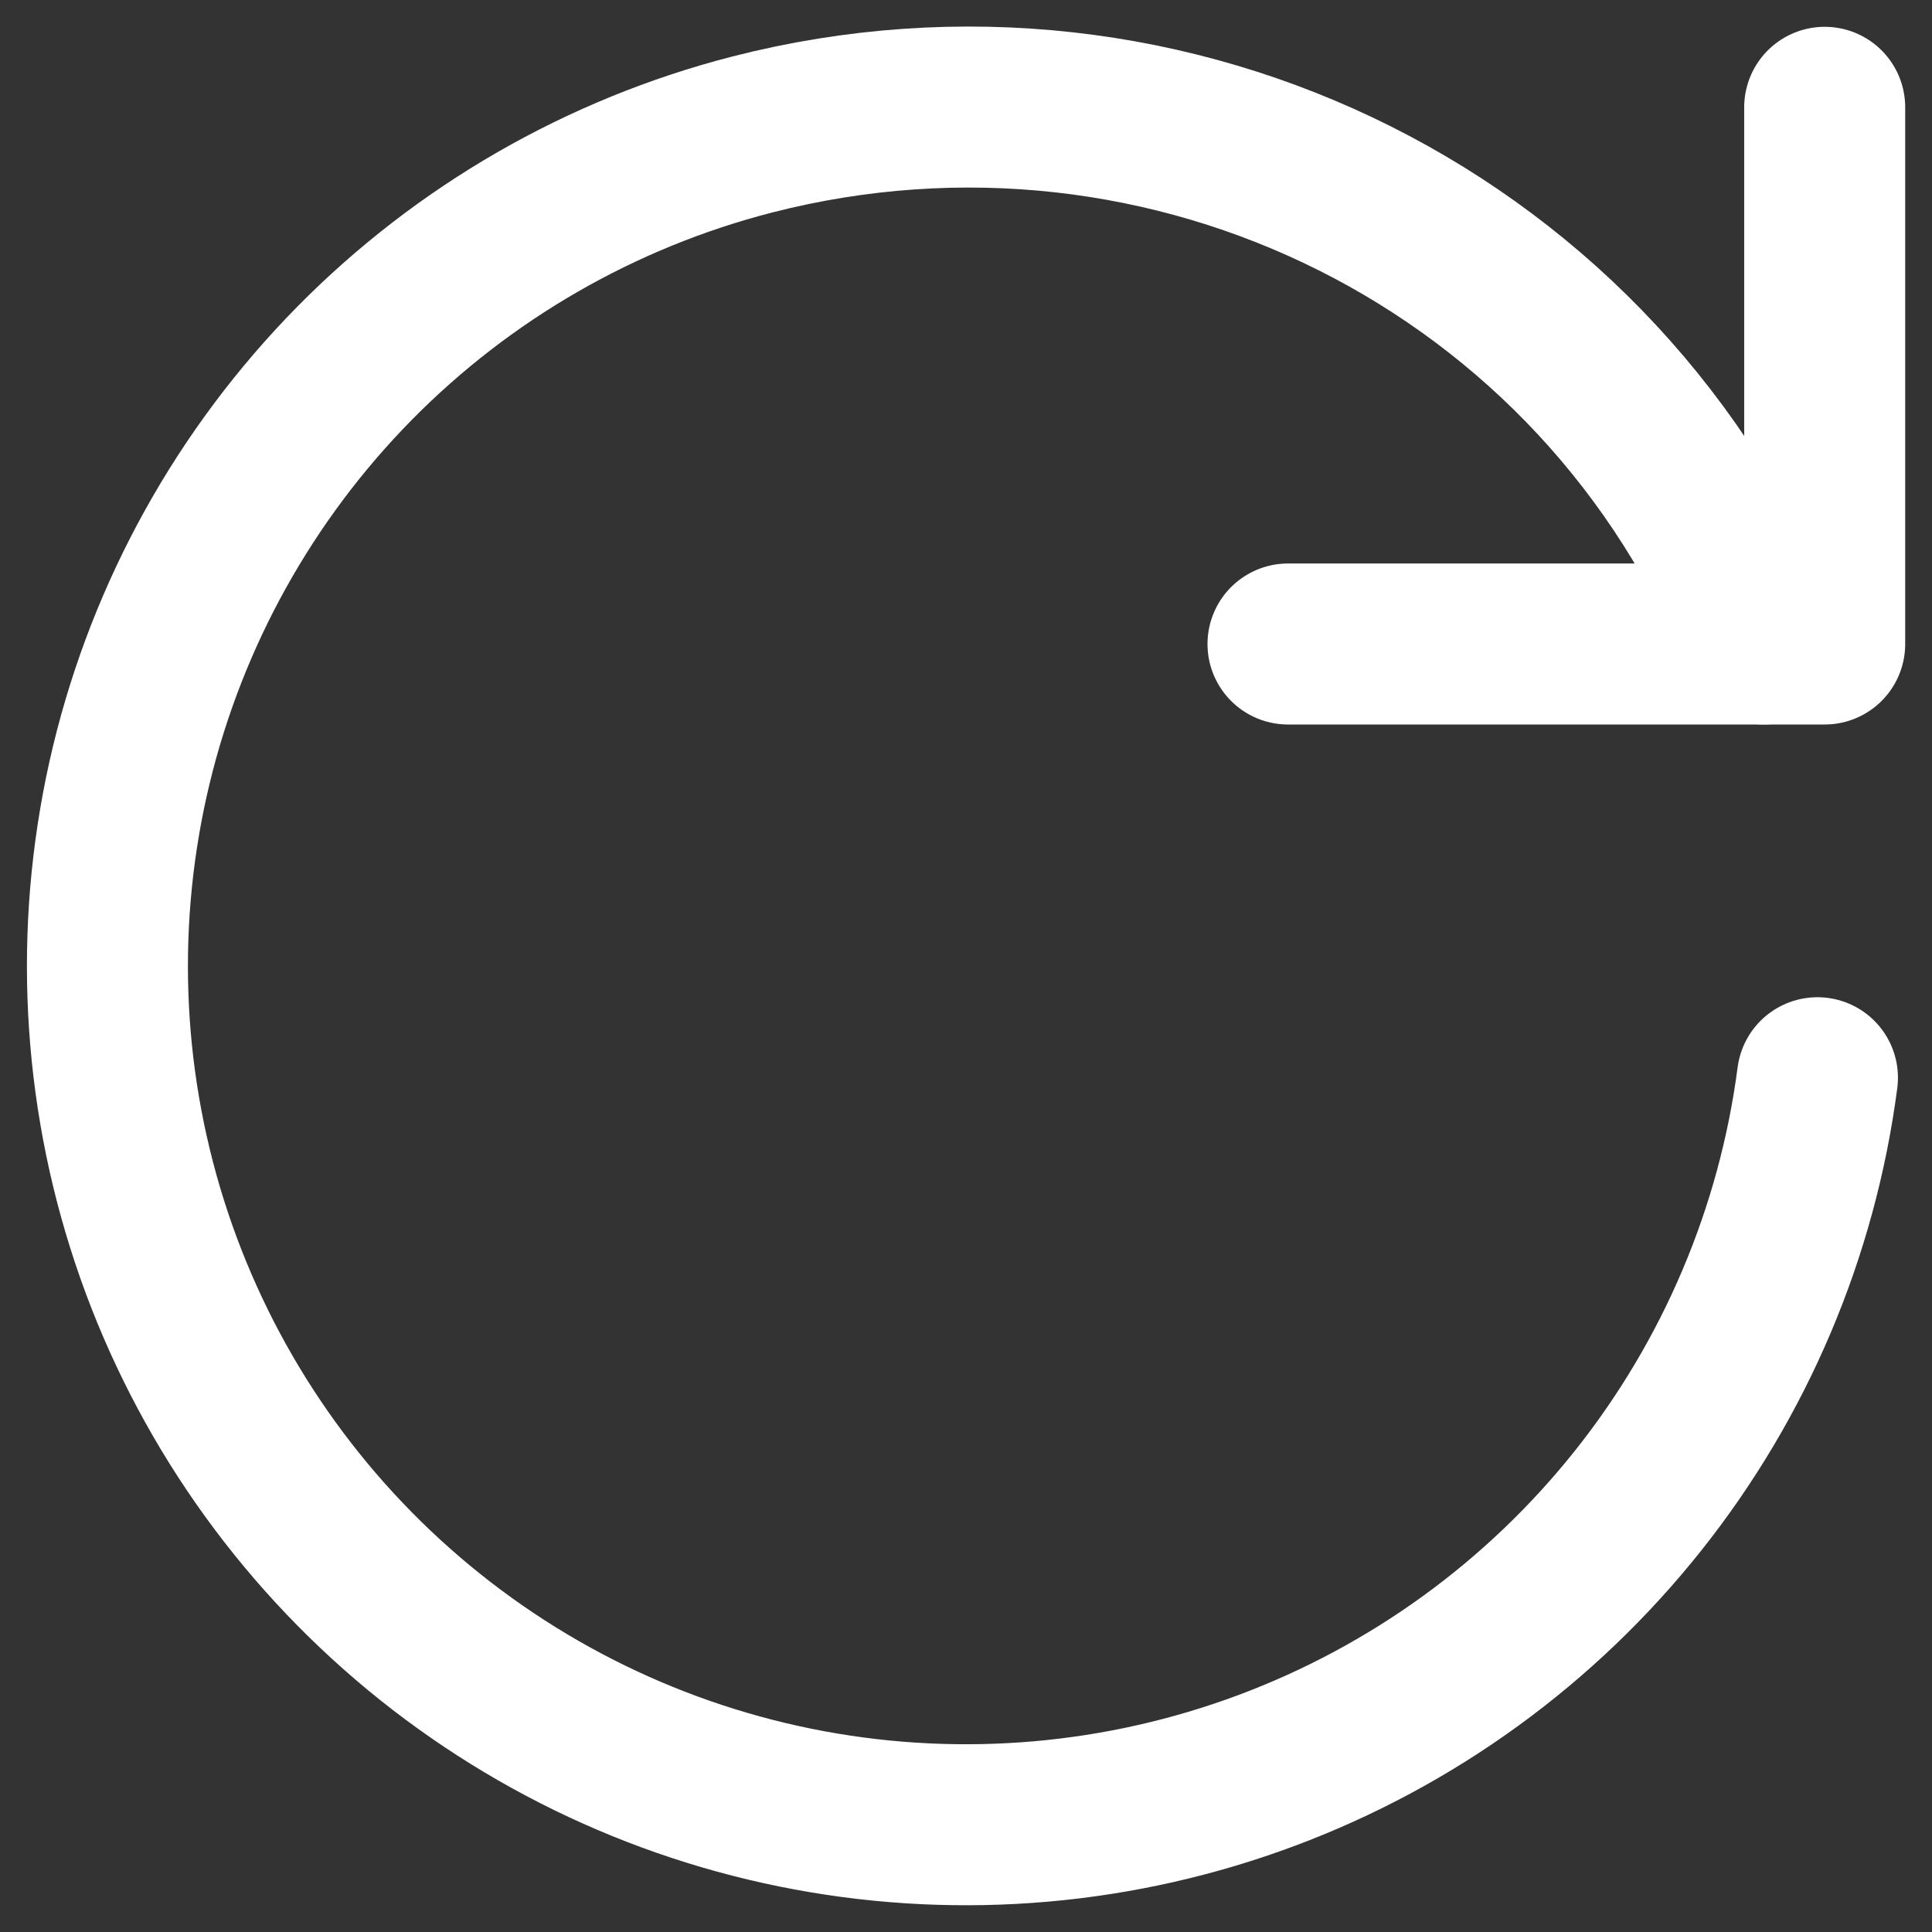 <svg width="24" height="24" viewBox="0 0 24 24" fill="none" xmlns="http://www.w3.org/2000/svg">
<rect x="0" y="0" width="24" height="24" fill="#333333" stroke="none"/>
<path d="M22.577 13.388C22.326 15.308 21.556 17.123 20.351 18.639C19.146 20.155 17.551 21.314 15.737 21.992C13.924 22.67 11.959 22.842 10.056 22.489C8.152 22.136 6.38 21.271 4.93 19.987C3.48 18.703 2.407 17.049 1.826 15.202C1.245 13.355 1.178 11.385 1.631 9.502C2.085 7.62 3.043 5.896 4.401 4.516C5.76 3.137 7.469 2.153 9.344 1.671C14.543 0.337 19.924 3.013 21.911 8" stroke="white" stroke-width="2" stroke-linecap="round" stroke-linejoin="round"/>
<path d="M22.667 1.333V8H16" stroke="white" stroke-width="2" stroke-linecap="round" stroke-linejoin="round"/>
</svg>
